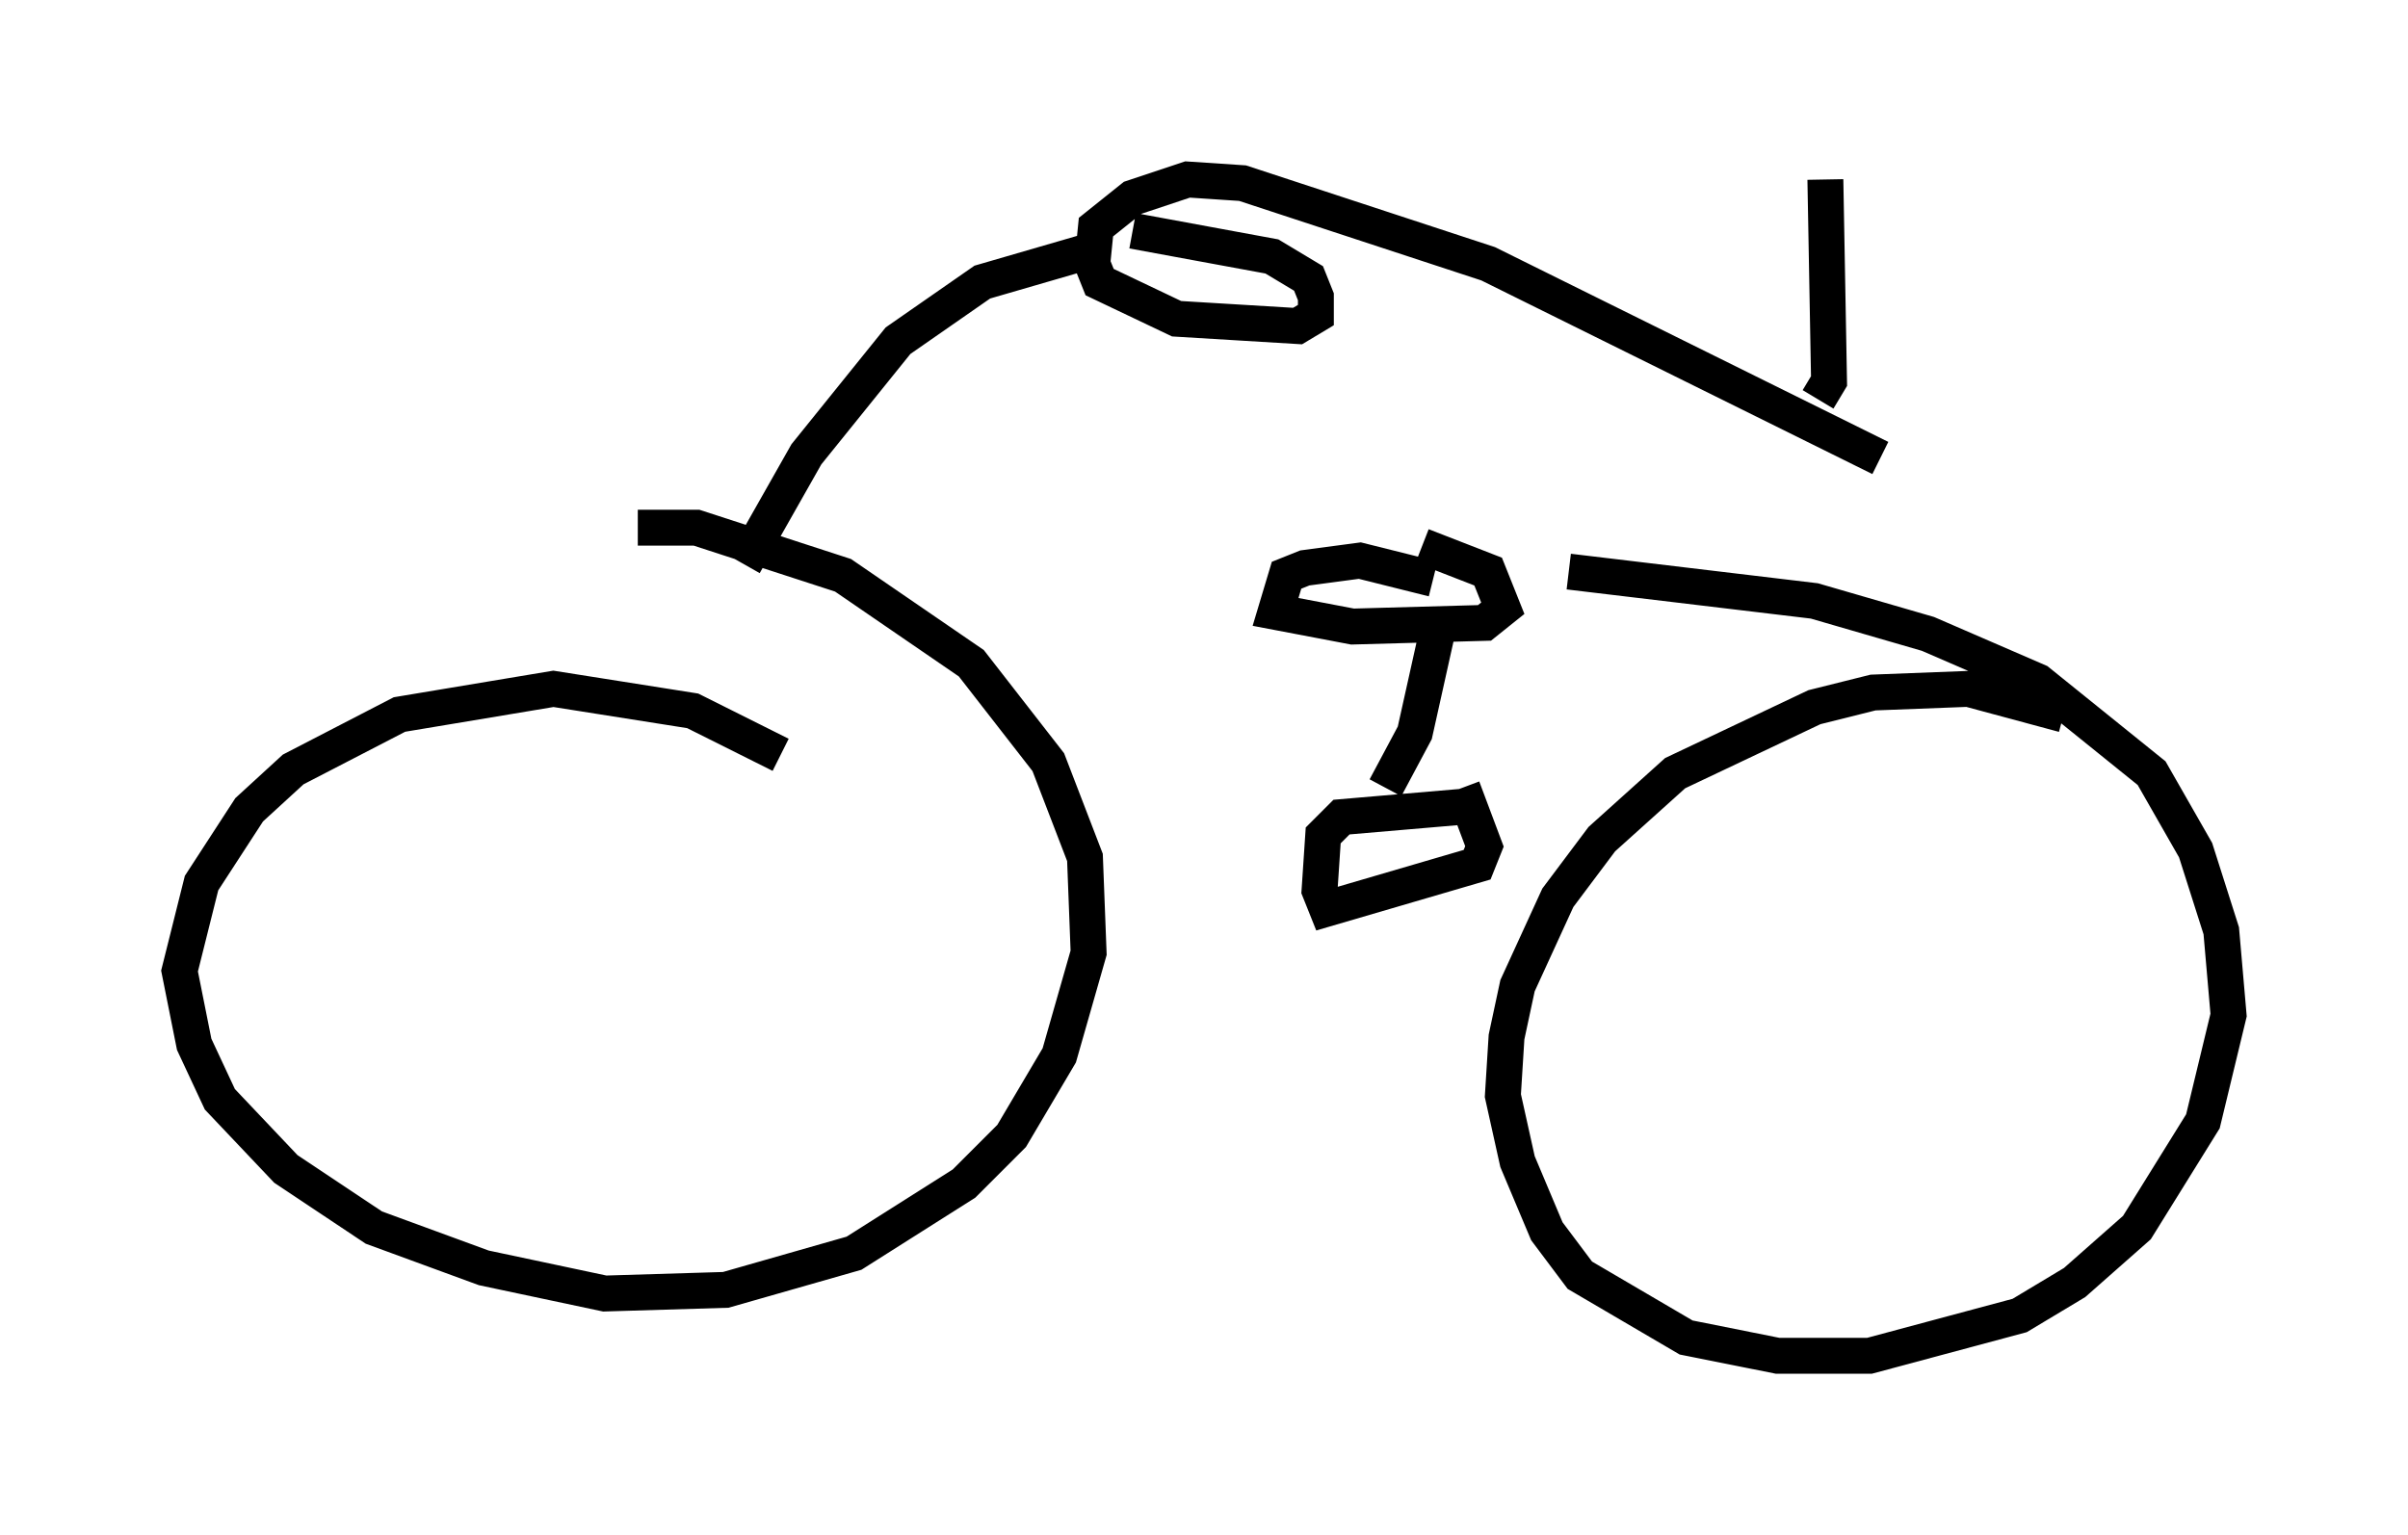 <?xml version="1.0" encoding="utf-8" ?>
<svg baseProfile="full" height="42.769" version="1.1" width="67.065" xmlns="http://www.w3.org/2000/svg" xmlns:ev="http://www.w3.org/2001/xml-events" xmlns:xlink="http://www.w3.org/1999/xlink"><defs /><rect fill="white" height="42.769" width="67.065" x="0" y="0" /><path d="M23.886, 22.865 m-2.144, -1.838 l-2.45, -1.225 -3.879, -0.613 l-4.288, 0.715 -2.96, 1.531 l-1.225, 1.123 -1.327, 2.042 l-0.613, 2.45 0.408, 2.042 l0.715, 1.531 1.838, 1.94 l2.45, 1.633 3.063, 1.123 l3.369, 0.715 3.369, -0.102 l3.573, -1.021 3.063, -1.94 l1.327, -1.327 1.327, -2.246 l0.817, -2.858 -0.102, -2.654 l-1.021, -2.654 -2.144, -2.756 l-3.573, -2.45 -4.083, -1.327 l-1.633, 0.0 m39.711, 5.206 l-2.654, -0.715 -2.654, 0.102 l-1.633, 0.408 -3.879, 1.838 l-2.042, 1.838 -1.225, 1.633 l-1.123, 2.45 -0.306, 1.429 l-0.102, 1.633 0.408, 1.838 l0.817, 1.94 0.919, 1.225 l2.96, 1.735 2.552, 0.51 l2.552, 0.0 4.185, -1.123 l1.531, -0.919 1.735, -1.531 l1.838, -2.96 0.715, -2.96 l-0.204, -2.348 -0.715, -2.246 l-1.225, -2.144 -3.165, -2.552 l-3.063, -1.327 -3.165, -0.919 l-6.84, -0.817 m-2.756, 6.533 l-3.573, 0.306 -0.51, 0.51 l-0.102, 1.531 0.204, 0.51 l4.185, -1.225 0.204, -0.51 l-0.613, -1.633 m-2.144, 0.0 l0.817, -1.531 0.613, -2.756 m-0.102, -1.531 l-2.042, -0.51 -1.531, 0.204 l-0.51, 0.204 -0.306, 1.021 l2.144, 0.408 3.675, -0.102 l0.51, -0.408 -0.408, -1.021 l-1.838, -0.715 m12.761, -2.45 l-10.923, -5.41 -6.84, -2.246 l-1.531, -0.102 -1.531, 0.51 l-1.021, 0.817 -0.102, 1.021 l0.204, 0.51 2.144, 1.021 l3.369, 0.204 0.51, -0.306 l0.0, -0.51 -0.204, -0.51 l-1.021, -0.613 -3.879, -0.715 m-1.021, 0.51 l-3.165, 0.919 -2.348, 1.633 l-2.552, 3.165 -1.735, 3.063 m29.911, -4.594 l0.306, -0.51 -0.102, -5.615 " fill="none" stroke="black" stroke-width="1" /></svg>